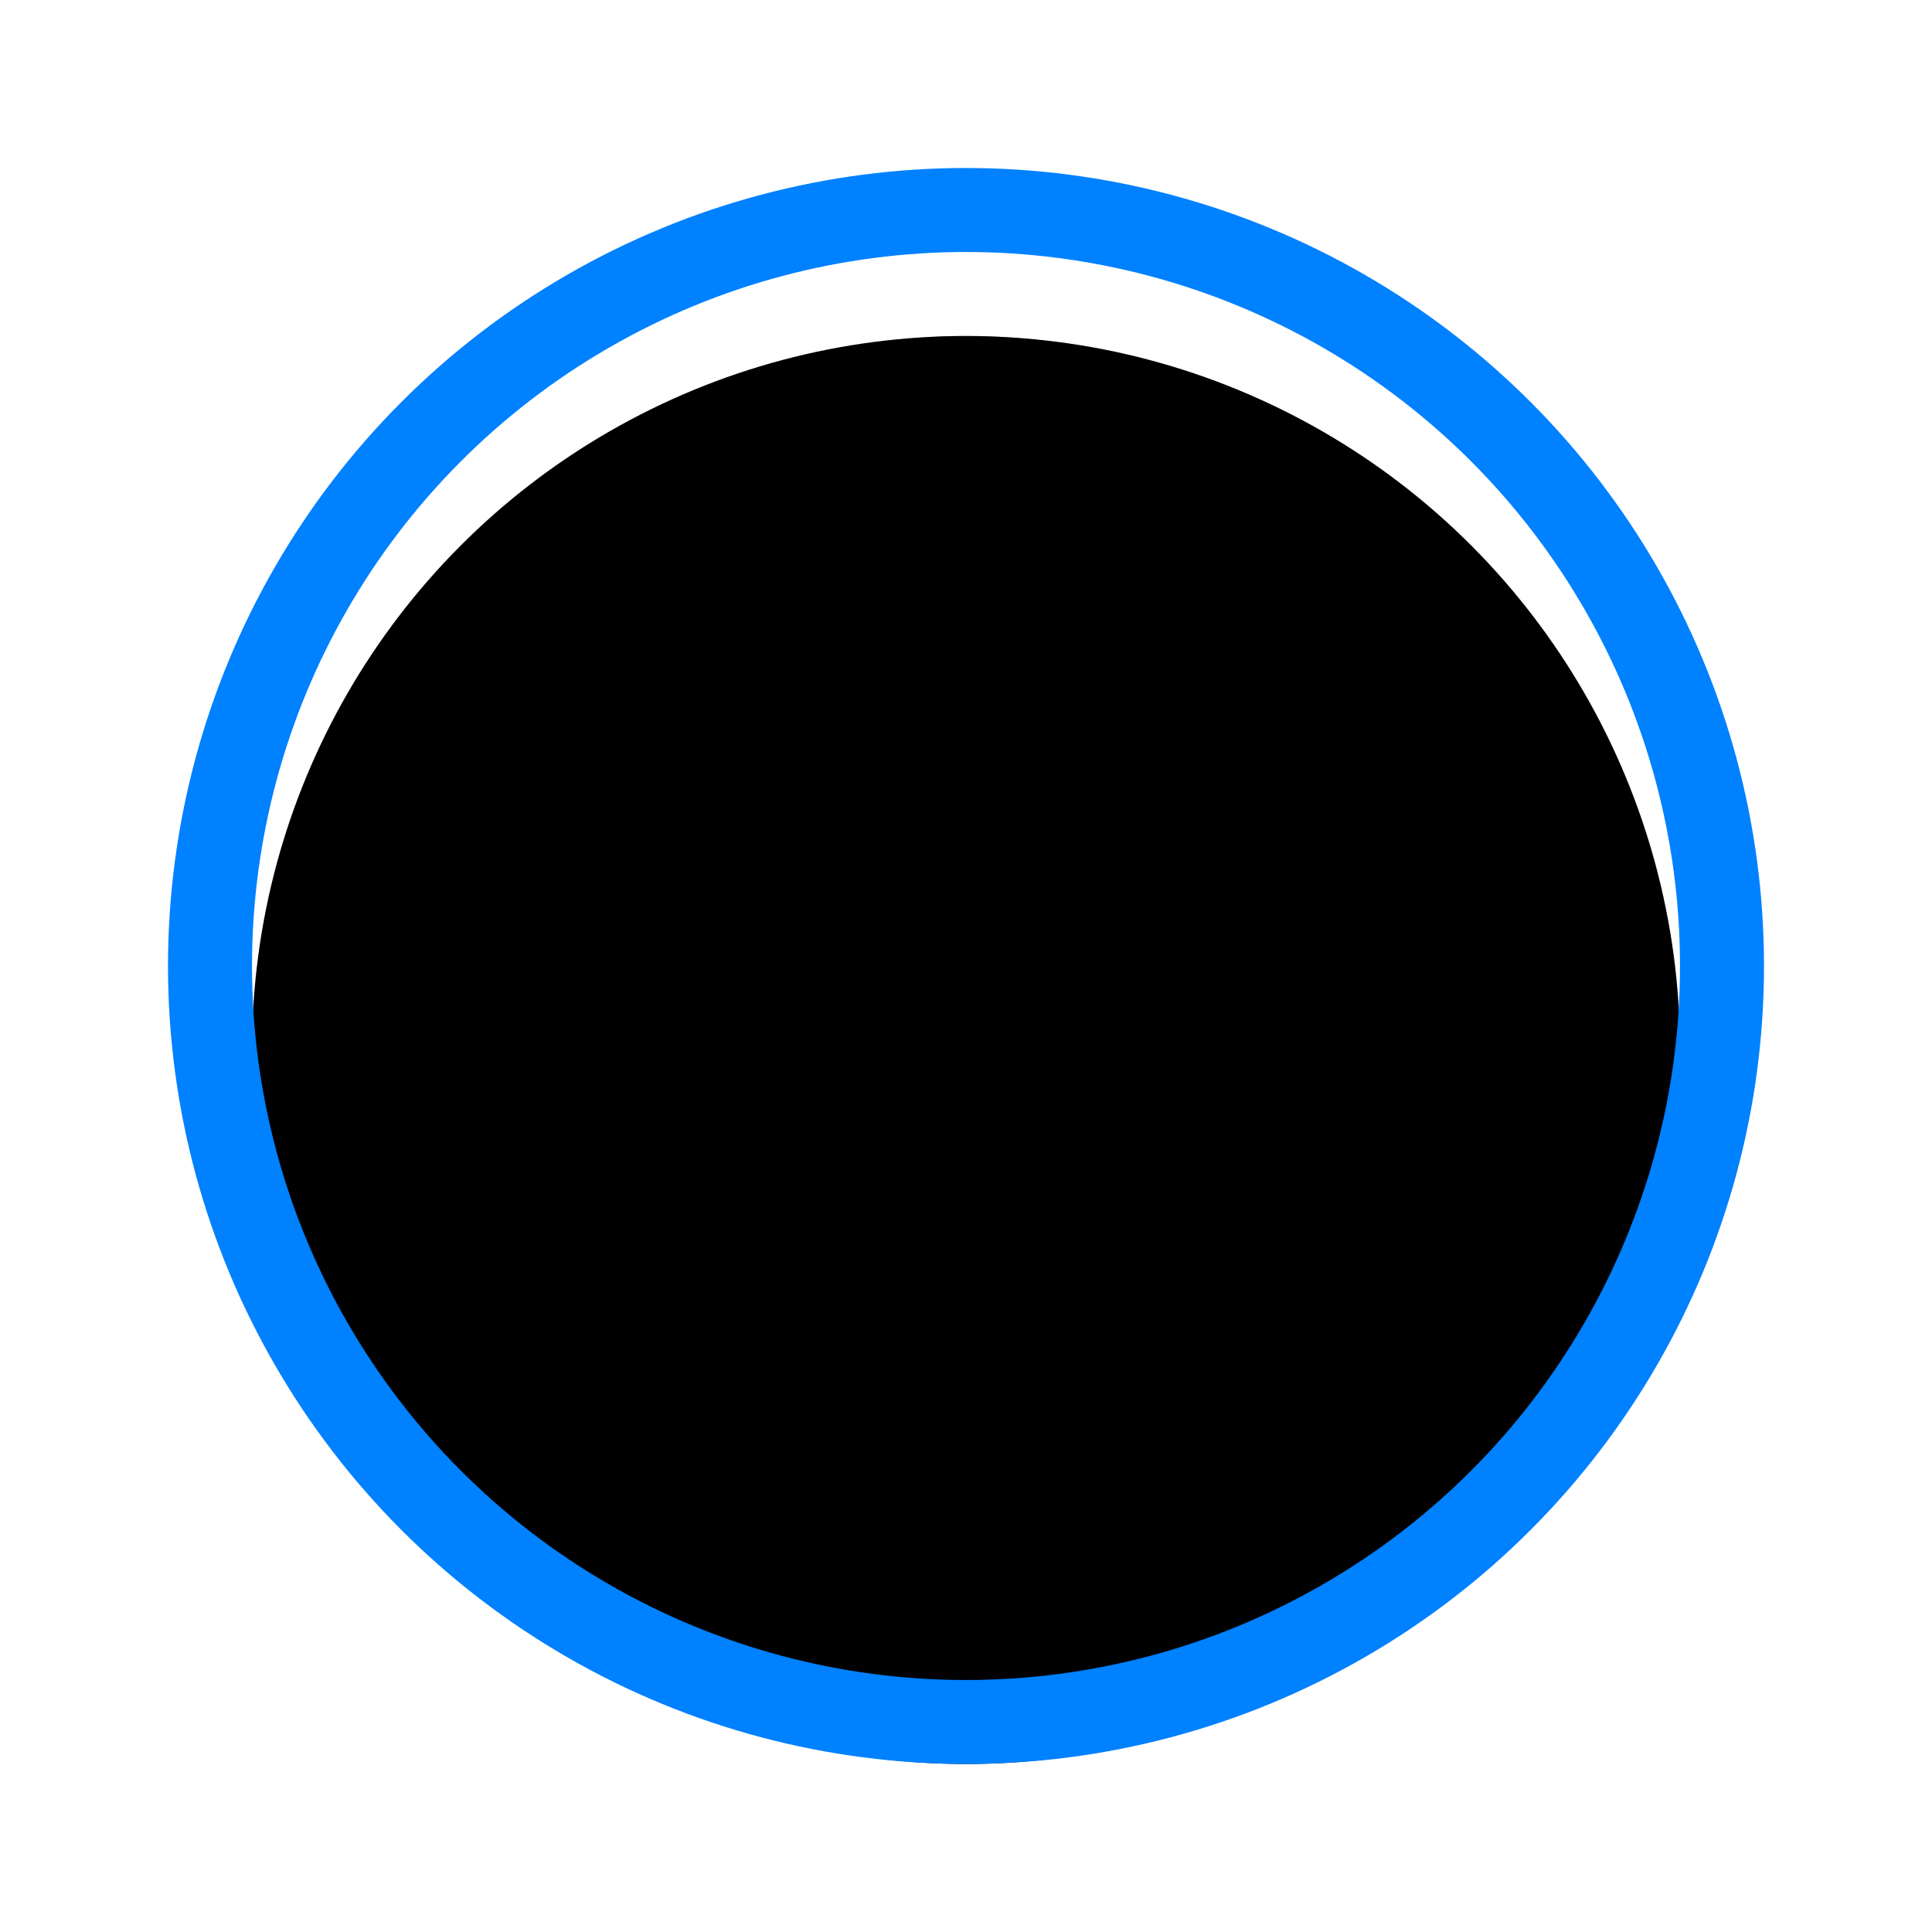 <?xml version="1.0" encoding="UTF-8"?>
<svg width="46px" height="46px" viewBox="0 0 46 46" version="1.1" xmlns="http://www.w3.org/2000/svg" xmlns:xlink="http://www.w3.org/1999/xlink">
    <!-- Generator: Sketch 56.2 (81672) - https://sketch.com -->
    <title>编组 11</title>
    <desc>Created with Sketch.</desc>
    <defs>
        <circle id="path-1" cx="15" cy="15" r="15"></circle>
        <filter x="-33.3%" y="-26.7%" width="166.7%" height="166.7%" filterUnits="objectBoundingBox" id="filter-2">
            <feOffset dx="0" dy="2" in="SourceAlpha" result="shadowOffsetOuter1"></feOffset>
            <feGaussianBlur stdDeviation="3" in="shadowOffsetOuter1" result="shadowBlurOuter1"></feGaussianBlur>
            <feColorMatrix values="0 0 0 0 0.522   0 0 0 0 0.292   0 0 0 0 0  0 0 0 0.2 0" type="matrix" in="shadowBlurOuter1"></feColorMatrix>
        </filter>
        <circle id="path-3" cx="23" cy="23" r="17"></circle>
        <filter x="-26.5%" y="-20.6%" width="152.9%" height="152.9%" filterUnits="objectBoundingBox" id="filter-4">
            <feMorphology radius="2" operator="dilate" in="SourceAlpha" result="shadowSpreadOuter1"></feMorphology>
            <feOffset dx="0" dy="2" in="shadowSpreadOuter1" result="shadowOffsetOuter1"></feOffset>
            <feGaussianBlur stdDeviation="2" in="shadowOffsetOuter1" result="shadowBlurOuter1"></feGaussianBlur>
            <feComposite in="shadowBlurOuter1" in2="SourceAlpha" operator="out" result="shadowBlurOuter1"></feComposite>
            <feColorMatrix values="0 0 0 0 0   0 0 0 0 0   0 0 0 0 0  0 0 0 0.05 0" type="matrix" in="shadowBlurOuter1"></feColorMatrix>
        </filter>
    </defs>
    <g id="page" stroke="none" stroke-width="1" fill="none" fill-rule="evenodd">
        <g id="按钮规范" transform="translate(-874, -405)">
            <g id="编组-11" transform="translate(874, 405)">
                <g id="编组备份-3" transform="translate(8, 8)">
                    <g id="Oval-3">
                        <use fill="black" fill-opacity="1" filter="url(#filter-2)" xlink:href="#path-1"></use>
                        <use fill="#C2752B" fill-rule="evenodd" xlink:href="#path-1"></use>
                    </g>
                    <path d="M21,15.659 L21,24 L7,24 L7,7 L13.803,7 C13.62,7.316 13.465,7.651 13.341,8 L8,8 L8,23 L20,23 L20,15.917 C20.344,15.859 20.678,15.772 21,15.659 Z M13.341,12 L9,12 L9,11 L13.083,11 C13.141,11.344 13.228,11.678 13.341,12 Z M15.682,15 L9,15 L9,14 L14.528,14 C14.868,14.38 15.256,14.717 15.682,15 Z M19,18 L9,18 L9,17 L19,17 L19,18 Z M19,21 L9,21 L9,20 L19,20 L19,21 Z M23.5,10 C23.5,12.485 21.485,14.5 19,14.5 C16.515,14.5 14.5,12.485 14.5,10 C14.5,7.515 16.515,5.5 19,5.5 C21.485,5.5 23.5,7.515 23.5,10 Z M15.5,10 C15.5,11.933 17.067,13.5 19,13.5 C20.933,13.5 22.5,11.933 22.5,10 C22.5,8.067 20.933,6.5 19,6.5 C17.067,6.5 15.5,8.067 15.5,10 Z" id="批注" fill="#FFFFFF" fill-rule="nonzero"></path>
                </g>
                <g id="椭圆形备份">
                    <use fill="black" fill-opacity="1" filter="url(#filter-4)" xlink:href="#path-3"></use>
                    <circle stroke="#0081FF" stroke-width="2" fill-opacity="0" fill="#FFFFFF" fill-rule="evenodd" cx="23" cy="23" r="18"></circle>
                </g>
            </g>
        </g>
    </g>
</svg>